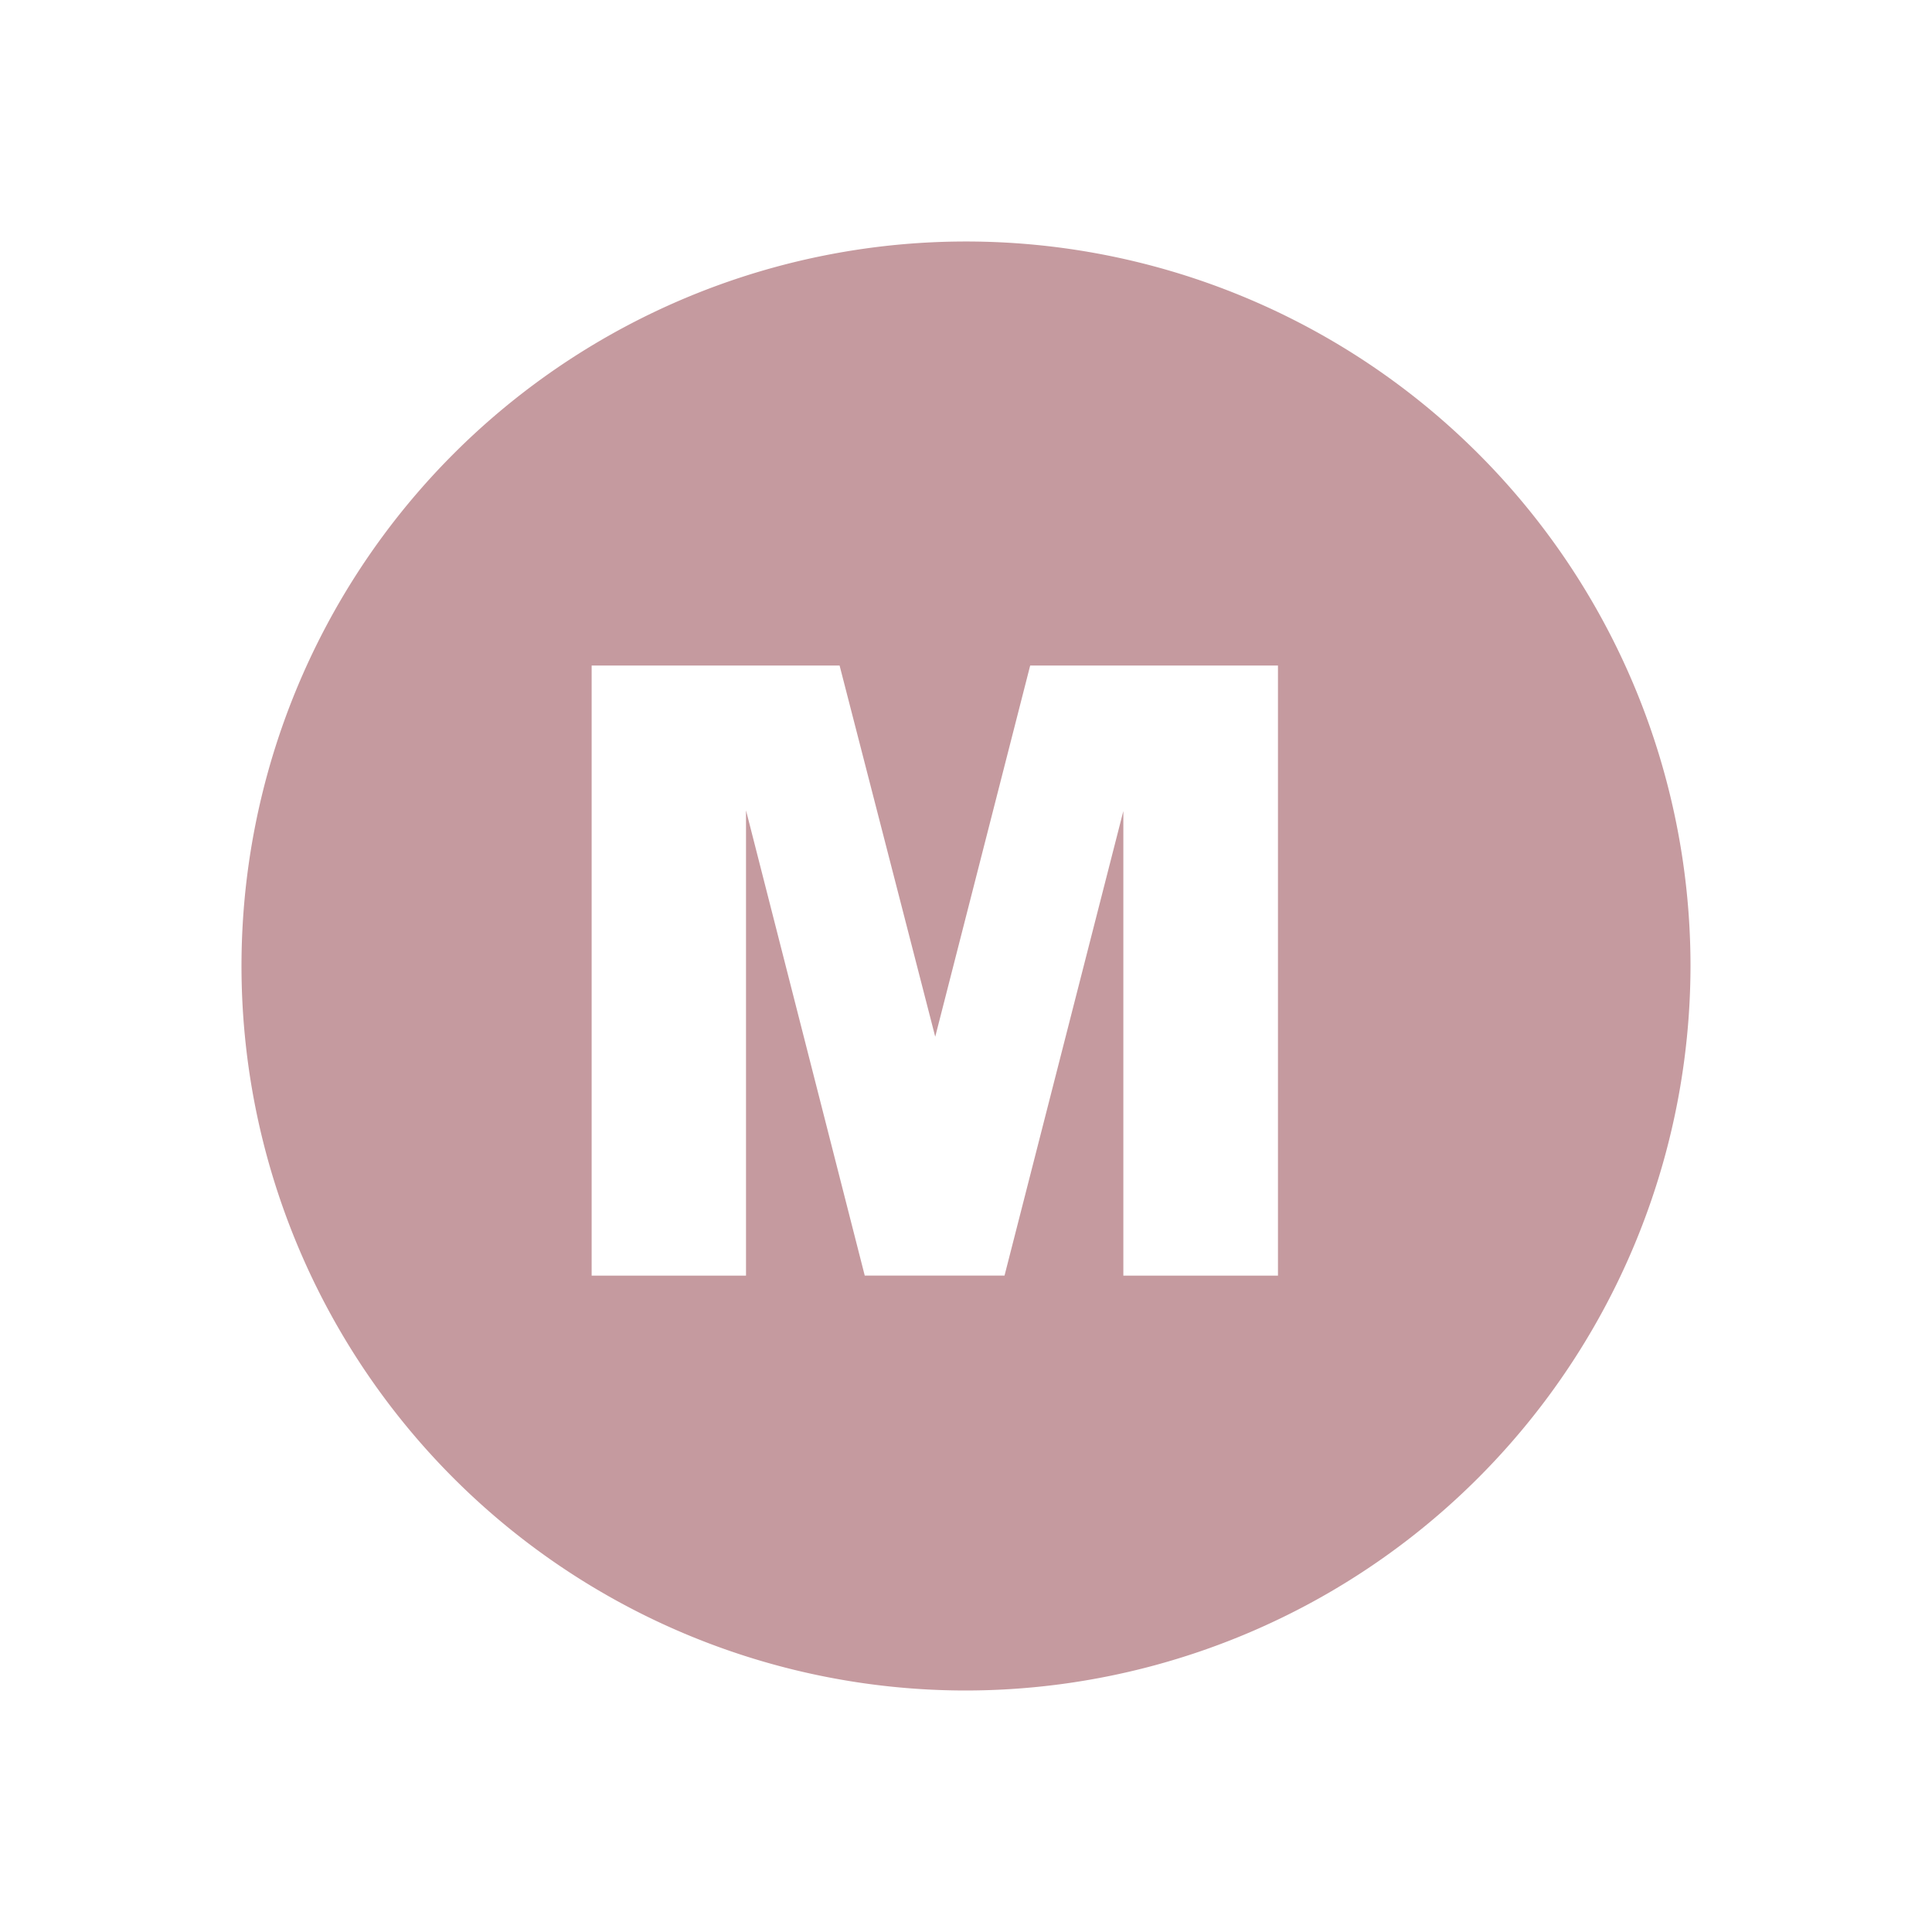 <?xml version="1.0" encoding="UTF-8" standalone="no"?>
<svg
   t="1756355843845"
   class="icon"
   viewBox="0 0 1024 1024"
   version="1.1"
   p-id="21851"
   width="200"
   height="200"
   id="svg1"
   sodipodi:docname="Method.svg"
   inkscape:version="1.4.2 (f4327f4, 2025-05-13)"
   xmlns:inkscape="http://www.inkscape.org/namespaces/inkscape"
   xmlns:sodipodi="http://sodipodi.sourceforge.net/DTD/sodipodi-0.dtd"
   xmlns="http://www.w3.org/2000/svg"
   xmlns:svg="http://www.w3.org/2000/svg">
  <defs
     id="defs1" />
  <sodipodi:namedview
     id="namedview1"
     pagecolor="#ffffff"
     bordercolor="#000000"
     borderopacity="0.25"
     inkscape:showpageshadow="2"
     inkscape:pageopacity="0.0"
     inkscape:pagecheckerboard="0"
     inkscape:deskcolor="#d1d1d1"
     inkscape:zoom="5.89"
     inkscape:cx="100"
     inkscape:cy="100"
     inkscape:window-width="2560"
     inkscape:window-height="1476"
     inkscape:window-x="-12"
     inkscape:window-y="627"
     inkscape:window-maximized="1"
     inkscape:current-layer="svg1" />
  <path
     d="M 512,896 A 384,384 0 1 1 896,512 384.452,384.452 0 0 1 512,896 Z m 83.396,-466.131 v 246.257 h 81.95 V 352.753 h -131.328 L 495.691,549.496 445.003,352.753 H 313.585 v 323.373 h 81.815 V 429.508 l 62.931,246.573 h 74.089 z"
     fill="#c59a9f"
     p-id="21852"
     id="path1"
     style="stroke-width:0.794" />
</svg>
